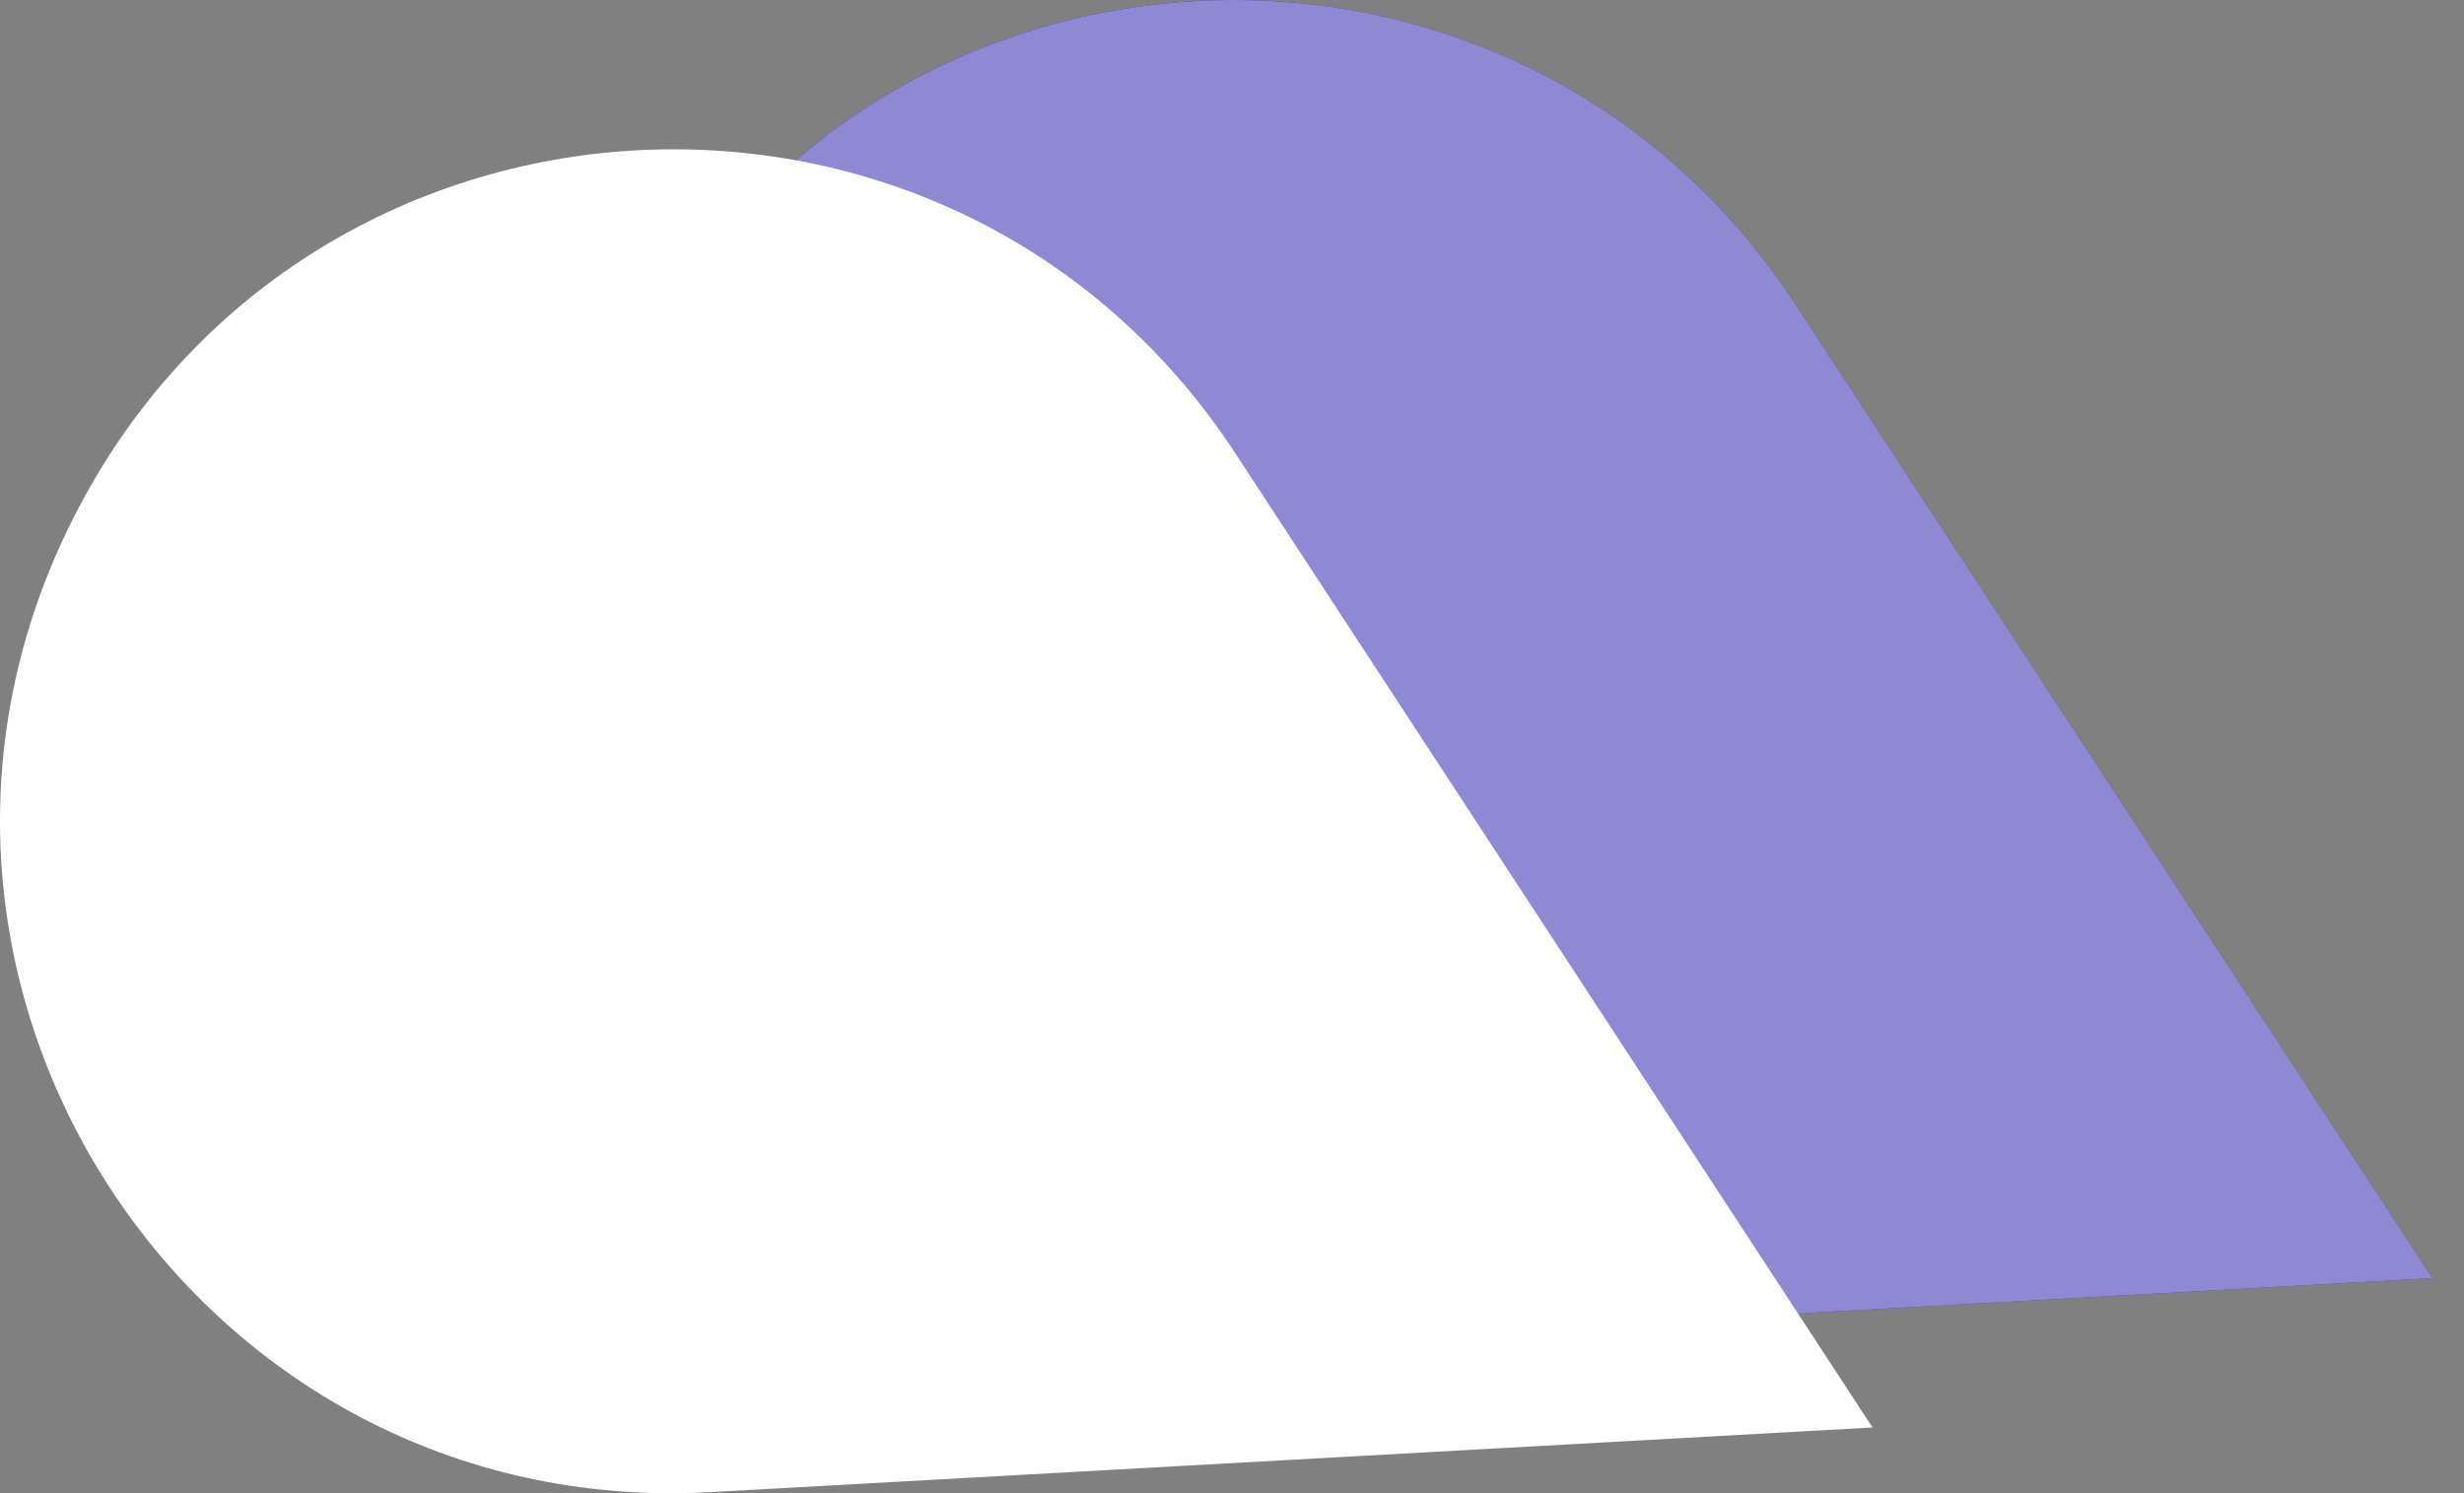 <svg width="66" height="40" viewBox="0 0 66 40" fill="none" xmlns="http://www.w3.org/2000/svg">
<rect x="0" y="0" width="66" height="40" fill="#808080" stroke="none"/>
<path d="M34.028 35.973C20.193 36.743 10.713 22.247 16.963 9.881C23.214 -2.486 40.508 -3.448 48.092 8.148L65.157 34.24L34.028 35.973Z" fill="#3326AE"/>
<path d="M34.028 35.973C20.193 36.743 10.713 22.247 16.963 9.881C23.214 -2.486 40.508 -3.448 48.092 8.148L65.157 34.24L34.028 35.973Z" fill="#8F88D2"/>
<path d="M19.028 39.973C5.193 40.743 -4.287 26.247 1.963 13.881C8.214 1.514 25.508 0.552 33.092 12.148L50.157 38.24L19.028 39.973Z" fill="white"/>
</svg>
